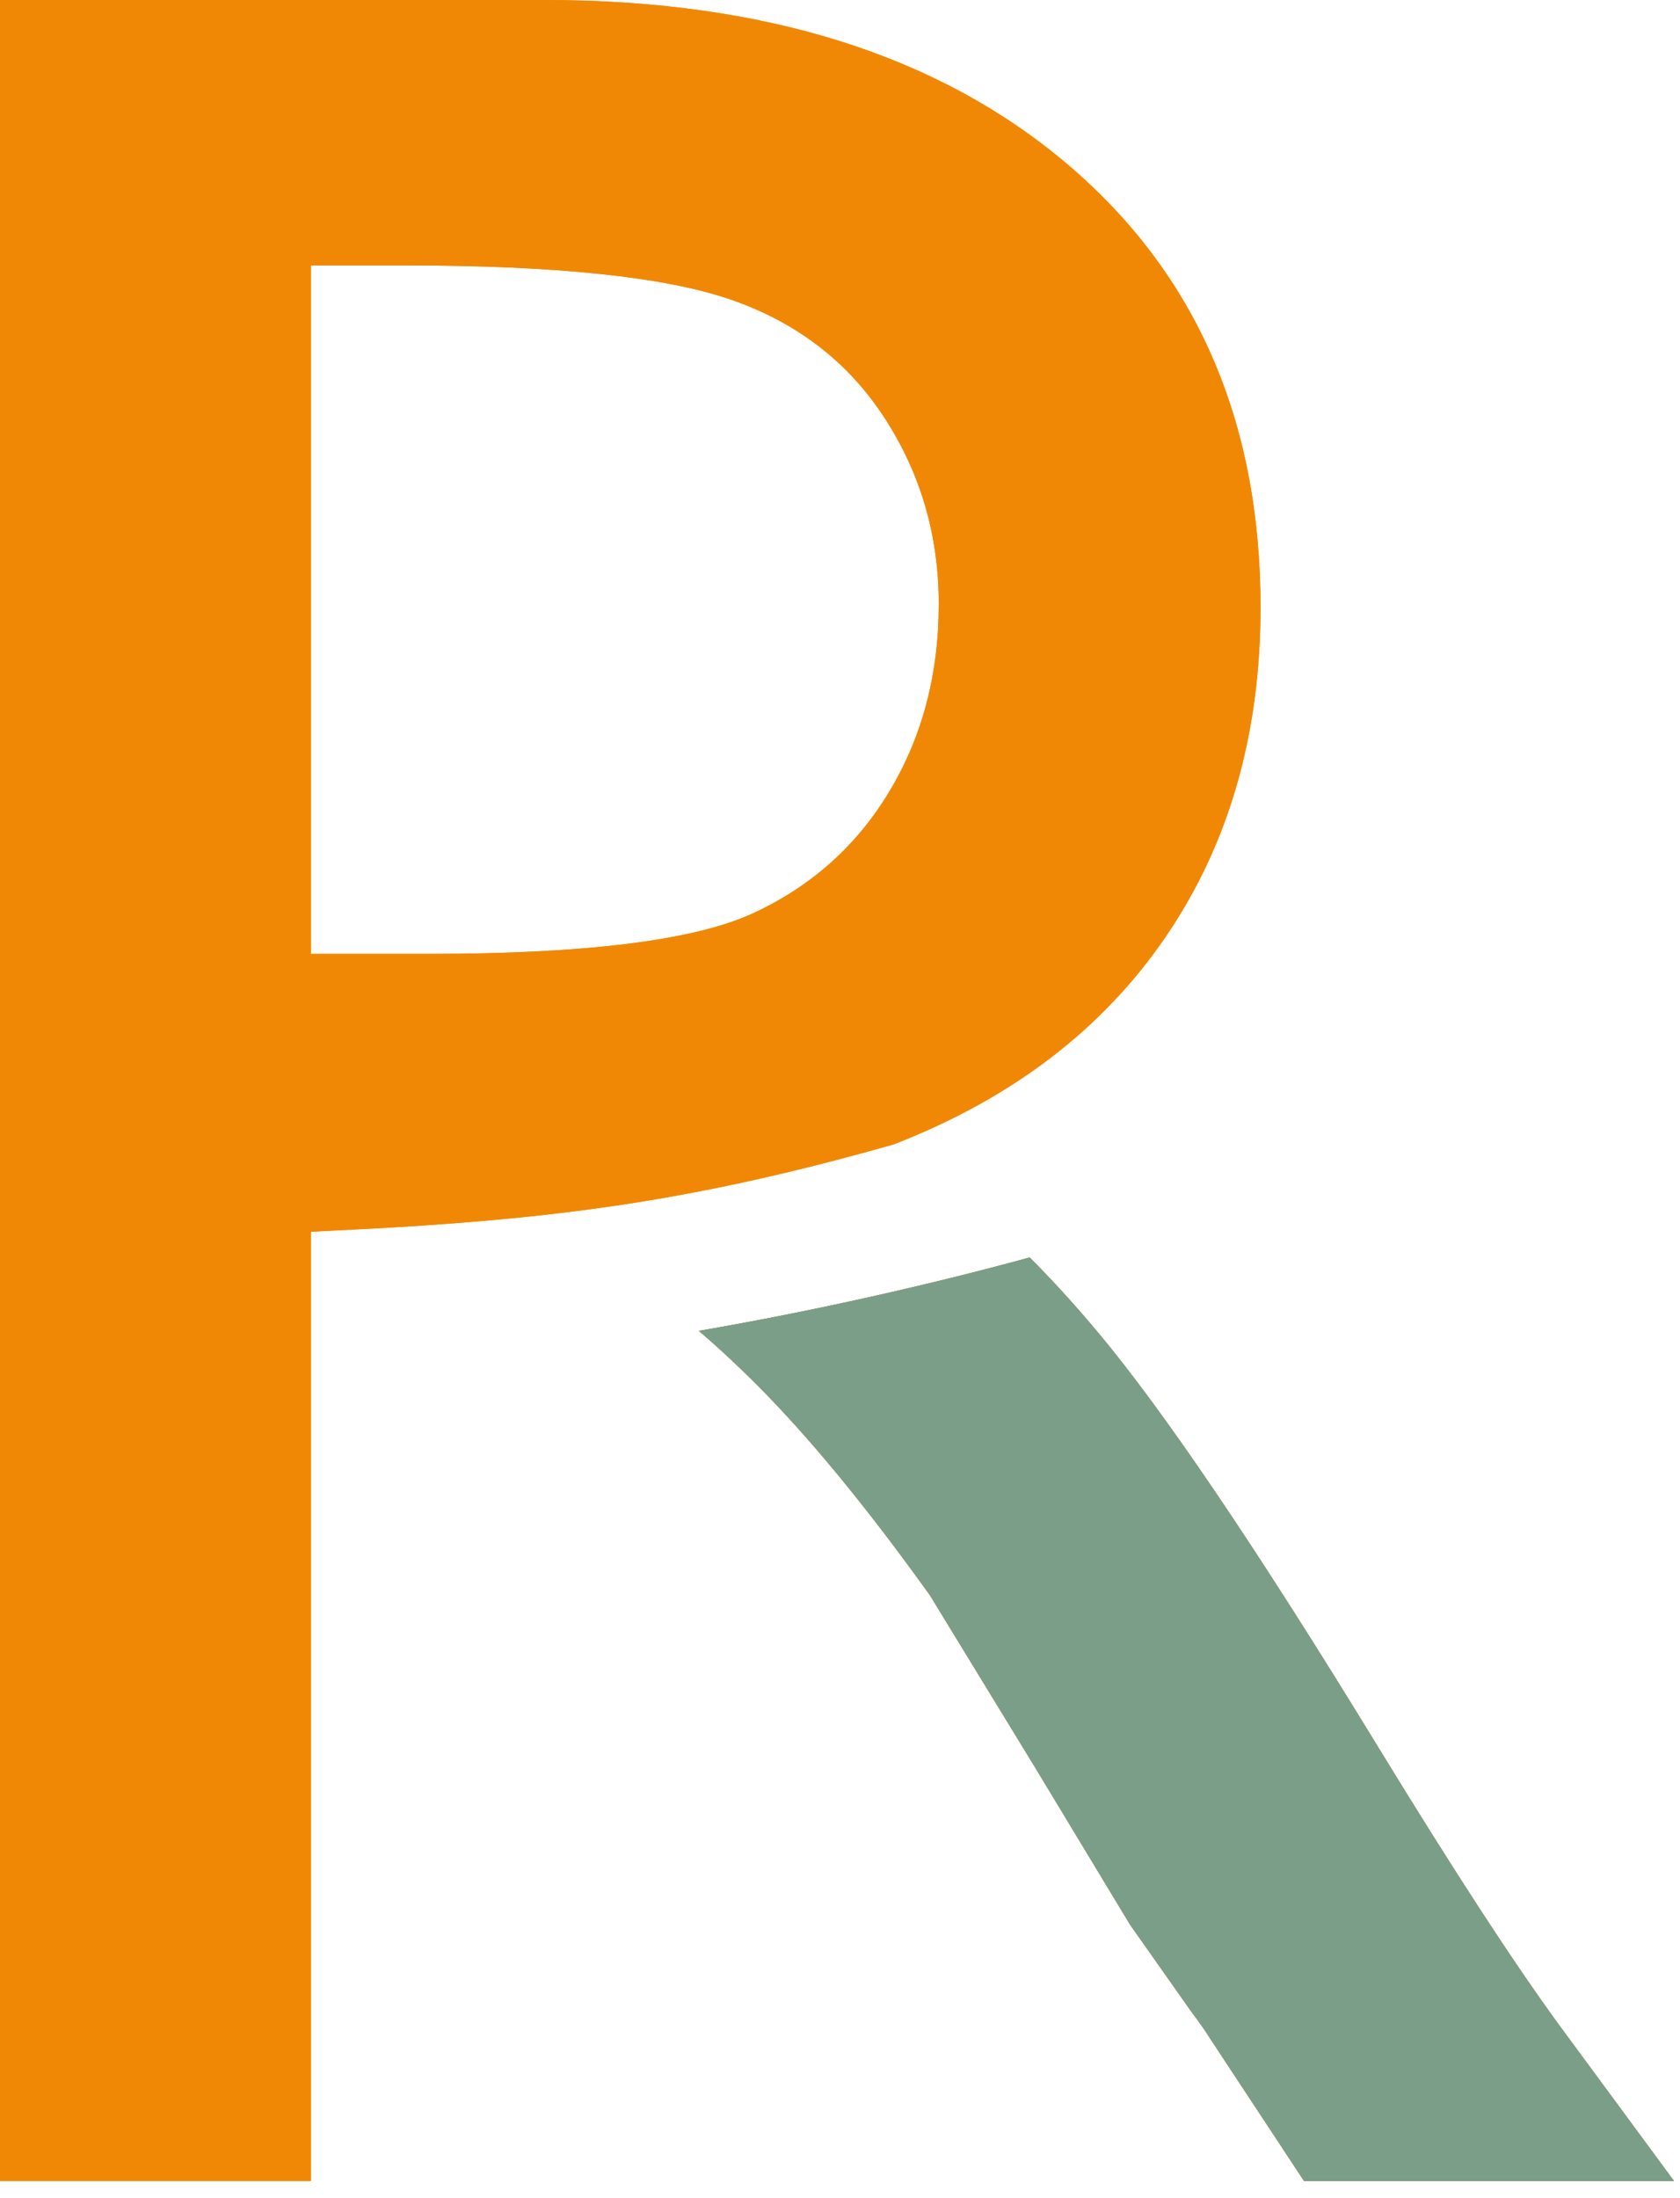 <svg width="169" height="221" viewBox="0 0 169 221" fill="none" xmlns="http://www.w3.org/2000/svg">
<g clip-path="url(#clip0_284_25)">
<path fill-rule="evenodd" clip-rule="evenodd" d="M103.58 126.428C105.872 128.718 108.136 131.207 110.384 133.886C117.055 141.84 126.437 155.705 138.527 175.481C146.137 187.933 152.234 197.299 156.821 203.577L168.391 219.272H131.18L121.654 204.825C121.343 204.302 120.718 203.411 119.779 202.155L113.691 193.518L104.009 177.499L93.546 160.381C87.093 151.378 81.178 144.213 75.804 138.884C73.907 137.004 72.077 135.31 70.307 133.805C81.986 131.796 93.58 129.156 103.58 126.428ZM31.27 123.84V219.272H0V-1.52588e-05H54.723C76.82 -1.52588e-05 94.358 5.494 107.335 16.481C120.313 27.469 126.802 42.327 126.802 61.056C126.802 73.823 123.622 84.864 117.264 94.175C110.907 103.488 101.785 110.446 89.902 115.052C70.391 120.599 56.813 122.38 39.129 123.43L31.27 123.84ZM40.652 26.683H31.27V95.903H43.153C58.997 95.903 69.864 94.541 75.752 91.822C81.641 89.101 86.228 84.993 89.51 79.5C92.795 74.006 94.436 67.753 94.436 60.744C94.436 53.837 92.612 47.584 88.963 41.986C85.317 36.389 80.182 32.438 73.564 30.136C66.945 27.835 55.973 26.683 40.652 26.683Z" fill="#F18805"/>
<path fill-rule="evenodd" clip-rule="evenodd" d="M103.58 126.428C105.872 128.718 108.136 131.207 110.384 133.886C117.055 141.84 126.437 155.705 138.527 175.481C146.137 187.933 152.234 197.299 156.821 203.577L168.391 219.272H131.18L121.654 204.825C121.343 204.302 120.718 203.411 119.779 202.155L113.691 193.518L104.009 177.499L93.546 160.381C87.093 151.378 81.178 144.213 75.804 138.884C73.907 137.004 72.077 135.31 70.307 133.805C81.986 131.796 93.58 129.156 103.58 126.428ZM31.27 123.84V219.272H0V-1.52588e-05H54.723C76.82 -1.52588e-05 94.358 5.494 107.335 16.481C120.313 27.469 126.802 42.327 126.802 61.056C126.802 73.823 123.622 84.864 117.264 94.175C110.907 103.488 101.785 110.446 89.902 115.052C70.391 120.599 56.813 122.38 39.129 123.43L31.27 123.84ZM40.652 26.683H31.27V95.903H43.153C58.997 95.903 69.864 94.541 75.752 91.822C81.641 89.101 86.228 84.993 89.51 79.5C92.795 74.006 94.436 67.753 94.436 60.744C94.436 53.837 92.612 47.584 88.963 41.986C85.317 36.389 80.182 32.438 73.564 30.136C66.945 27.835 55.973 26.683 40.652 26.683Z" fill="#F18805"/>
<path fill-rule="evenodd" clip-rule="evenodd" d="M103.579 126.428C105.872 128.718 108.136 131.207 110.384 133.886C117.055 141.84 126.437 155.705 138.527 175.481C146.136 187.933 152.234 197.299 156.821 203.577L168.391 219.272H131.18L121.653 204.825C121.342 204.302 120.717 203.412 119.779 202.155L113.69 193.518L104.009 177.499L93.546 160.381C87.093 151.378 81.178 144.213 75.803 138.884C73.906 137.004 72.076 135.31 70.306 133.805C81.985 131.796 93.579 129.156 103.579 126.428Z" fill="#7B9E89"/>
<path fill-rule="evenodd" clip-rule="evenodd" d="M103.579 126.428C105.872 128.718 108.136 131.207 110.384 133.886C117.055 141.84 126.437 155.705 138.527 175.481C146.136 187.933 152.234 197.299 156.821 203.577L168.391 219.272H131.18L121.653 204.825C121.342 204.302 120.717 203.412 119.779 202.155L113.69 193.518L104.009 177.499L93.546 160.381C87.093 151.378 81.178 144.213 75.803 138.884C73.906 137.004 72.076 135.31 70.306 133.805C81.985 131.796 93.579 129.156 103.579 126.428Z" fill="#7B9E89"/>
</g>
<defs>
<clipPath id="clip0_284_25">
<rect width="169" height="221" fill="white"/>
</clipPath>
</defs>
</svg>
